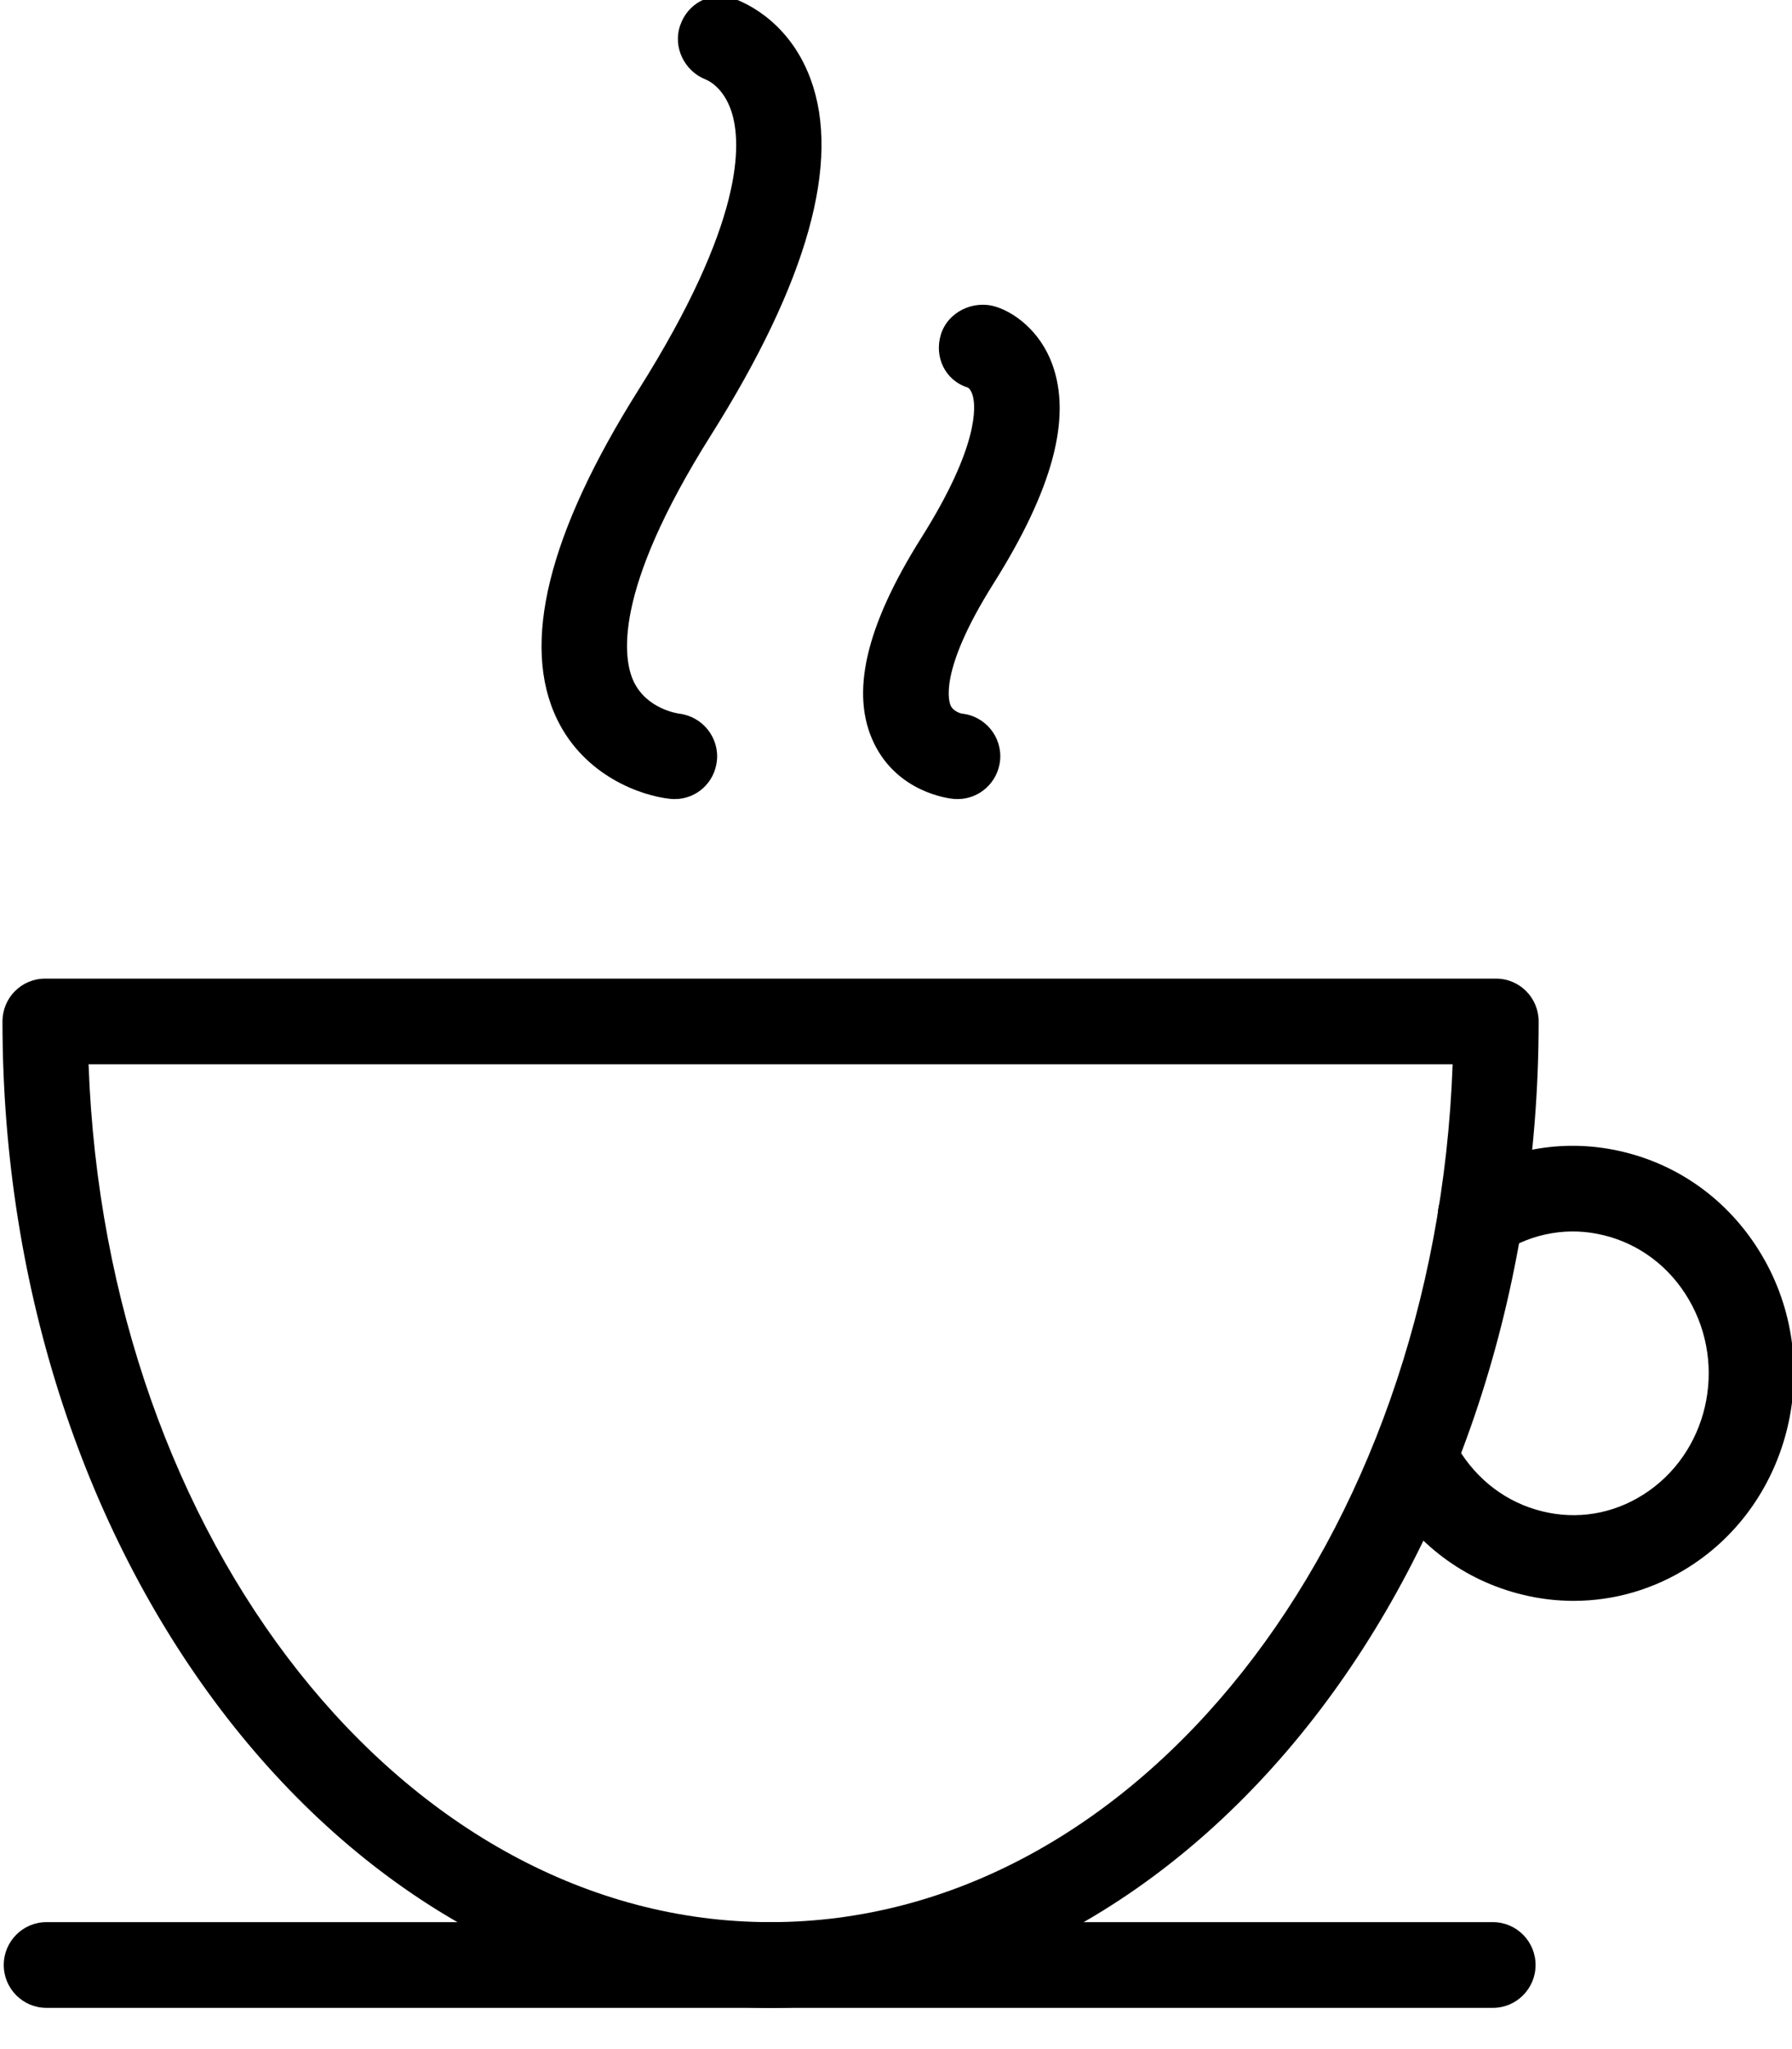 <?xml version="1.0" encoding="UTF-8" standalone="no"?>
<svg width="21px" height="24px" viewBox="0 0 21 24" version="1.1" xmlns="http://www.w3.org/2000/svg" xmlns:xlink="http://www.w3.org/1999/xlink">
    <!-- Generator: Sketch 41 (35326) - http://www.bohemiancoding.com/sketch -->
    <title>coffee</title>
    <desc>Created with Sketch.</desc>
    <defs></defs>
    <g id="Page-1" stroke="none" stroke-width="1" fill="none" fill-rule="evenodd">
        <g id="Merchant_ID_transactions" transform="translate(-381, -248)" fill="#000000">
            <g id="Group-4" transform="translate(350, 135)">
                <g id="1" transform="translate(0, 101.3)">
                    <g id="coffee" transform="translate(31, 11.073)">
                        <path d="M18.44,19.377 C18.24,19.377 18.039,19.353 17.84,19.304 C17.159,19.139 16.584,18.708 16.221,18.091 C16.08,17.853 16.159,17.546 16.398,17.404 C16.632,17.263 16.941,17.342 17.082,17.582 C17.307,17.962 17.659,18.228 18.076,18.329 C18.482,18.429 18.9,18.359 19.255,18.134 C20.012,17.657 20.251,16.629 19.788,15.843 C19.564,15.462 19.211,15.197 18.795,15.095 C18.39,14.995 17.971,15.065 17.614,15.291 C17.384,15.438 17.074,15.368 16.925,15.132 C16.778,14.898 16.849,14.588 17.083,14.44 C17.67,14.071 18.36,13.956 19.03,14.12 C19.712,14.286 20.286,14.717 20.649,15.333 C21.385,16.582 20.998,18.221 19.787,18.984 C19.376,19.244 18.912,19.377 18.44,19.377 L18.44,19.377 Z" id="Shape"></path>
                        <path d="M9.03,24.144 C4.067,24.144 0.029,18.961 0.029,12.591 C0.029,12.313 0.252,12.089 0.529,12.089 L17.531,12.089 C17.808,12.089 18.031,12.313 18.031,12.591 C18.031,18.961 13.993,24.144 9.03,24.144 L9.03,24.144 Z M1.038,13.092 C1.237,18.677 4.746,23.14 9.03,23.14 C13.315,23.14 16.823,18.677 17.023,13.092 L1.038,13.092 L1.038,13.092 Z" id="Shape"></path>
                        <path d="M7.908,9.986 C7.892,9.986 7.876,9.986 7.86,9.984 C7.519,9.951 6.854,9.719 6.531,9.057 C6.101,8.178 6.422,6.876 7.485,5.189 C8.719,3.231 8.695,2.307 8.571,1.931 C8.477,1.647 8.293,1.567 8.272,1.559 C8.021,1.462 7.882,1.179 7.971,0.924 C8.058,0.668 8.322,0.526 8.581,0.605 C8.646,0.625 9.23,0.824 9.499,1.553 C9.857,2.523 9.464,3.927 8.331,5.725 C7.162,7.58 7.308,8.358 7.425,8.607 C7.579,8.934 7.947,8.984 7.962,8.986 C8.233,9.02 8.431,9.267 8.401,9.539 C8.373,9.796 8.16,9.986 7.908,9.986 L7.908,9.986 Z" id="Shape"></path>
                        <path d="M11.223,9.986 C11.206,9.986 11.191,9.986 11.174,9.984 C11.108,9.978 10.523,9.906 10.244,9.336 C9.96,8.755 10.142,7.965 10.799,6.922 C11.477,5.846 11.432,5.384 11.401,5.268 C11.381,5.191 11.348,5.169 11.341,5.166 C11.077,5.084 10.945,4.809 11.026,4.545 C11.108,4.28 11.405,4.138 11.668,4.219 C11.884,4.285 12.187,4.501 12.33,4.89 C12.562,5.518 12.337,6.358 11.645,7.458 C10.985,8.504 11.124,8.857 11.142,8.894 C11.176,8.964 11.269,8.985 11.27,8.985 C11.544,9.012 11.746,9.257 11.72,9.532 C11.694,9.792 11.477,9.986 11.223,9.986 L11.223,9.986 Z" id="Shape"></path>
                        <path d="M17.495,24.144 L0.544,24.144 C0.268,24.144 0.044,23.919 0.044,23.642 C0.044,23.365 0.268,23.14 0.544,23.14 L17.495,23.14 C17.771,23.14 17.995,23.365 17.995,23.642 C17.995,23.919 17.771,24.144 17.495,24.144 L17.495,24.144 Z" id="Shape"></path>
                    </g>
                </g>
            </g>
        </g>
    </g>
</svg>